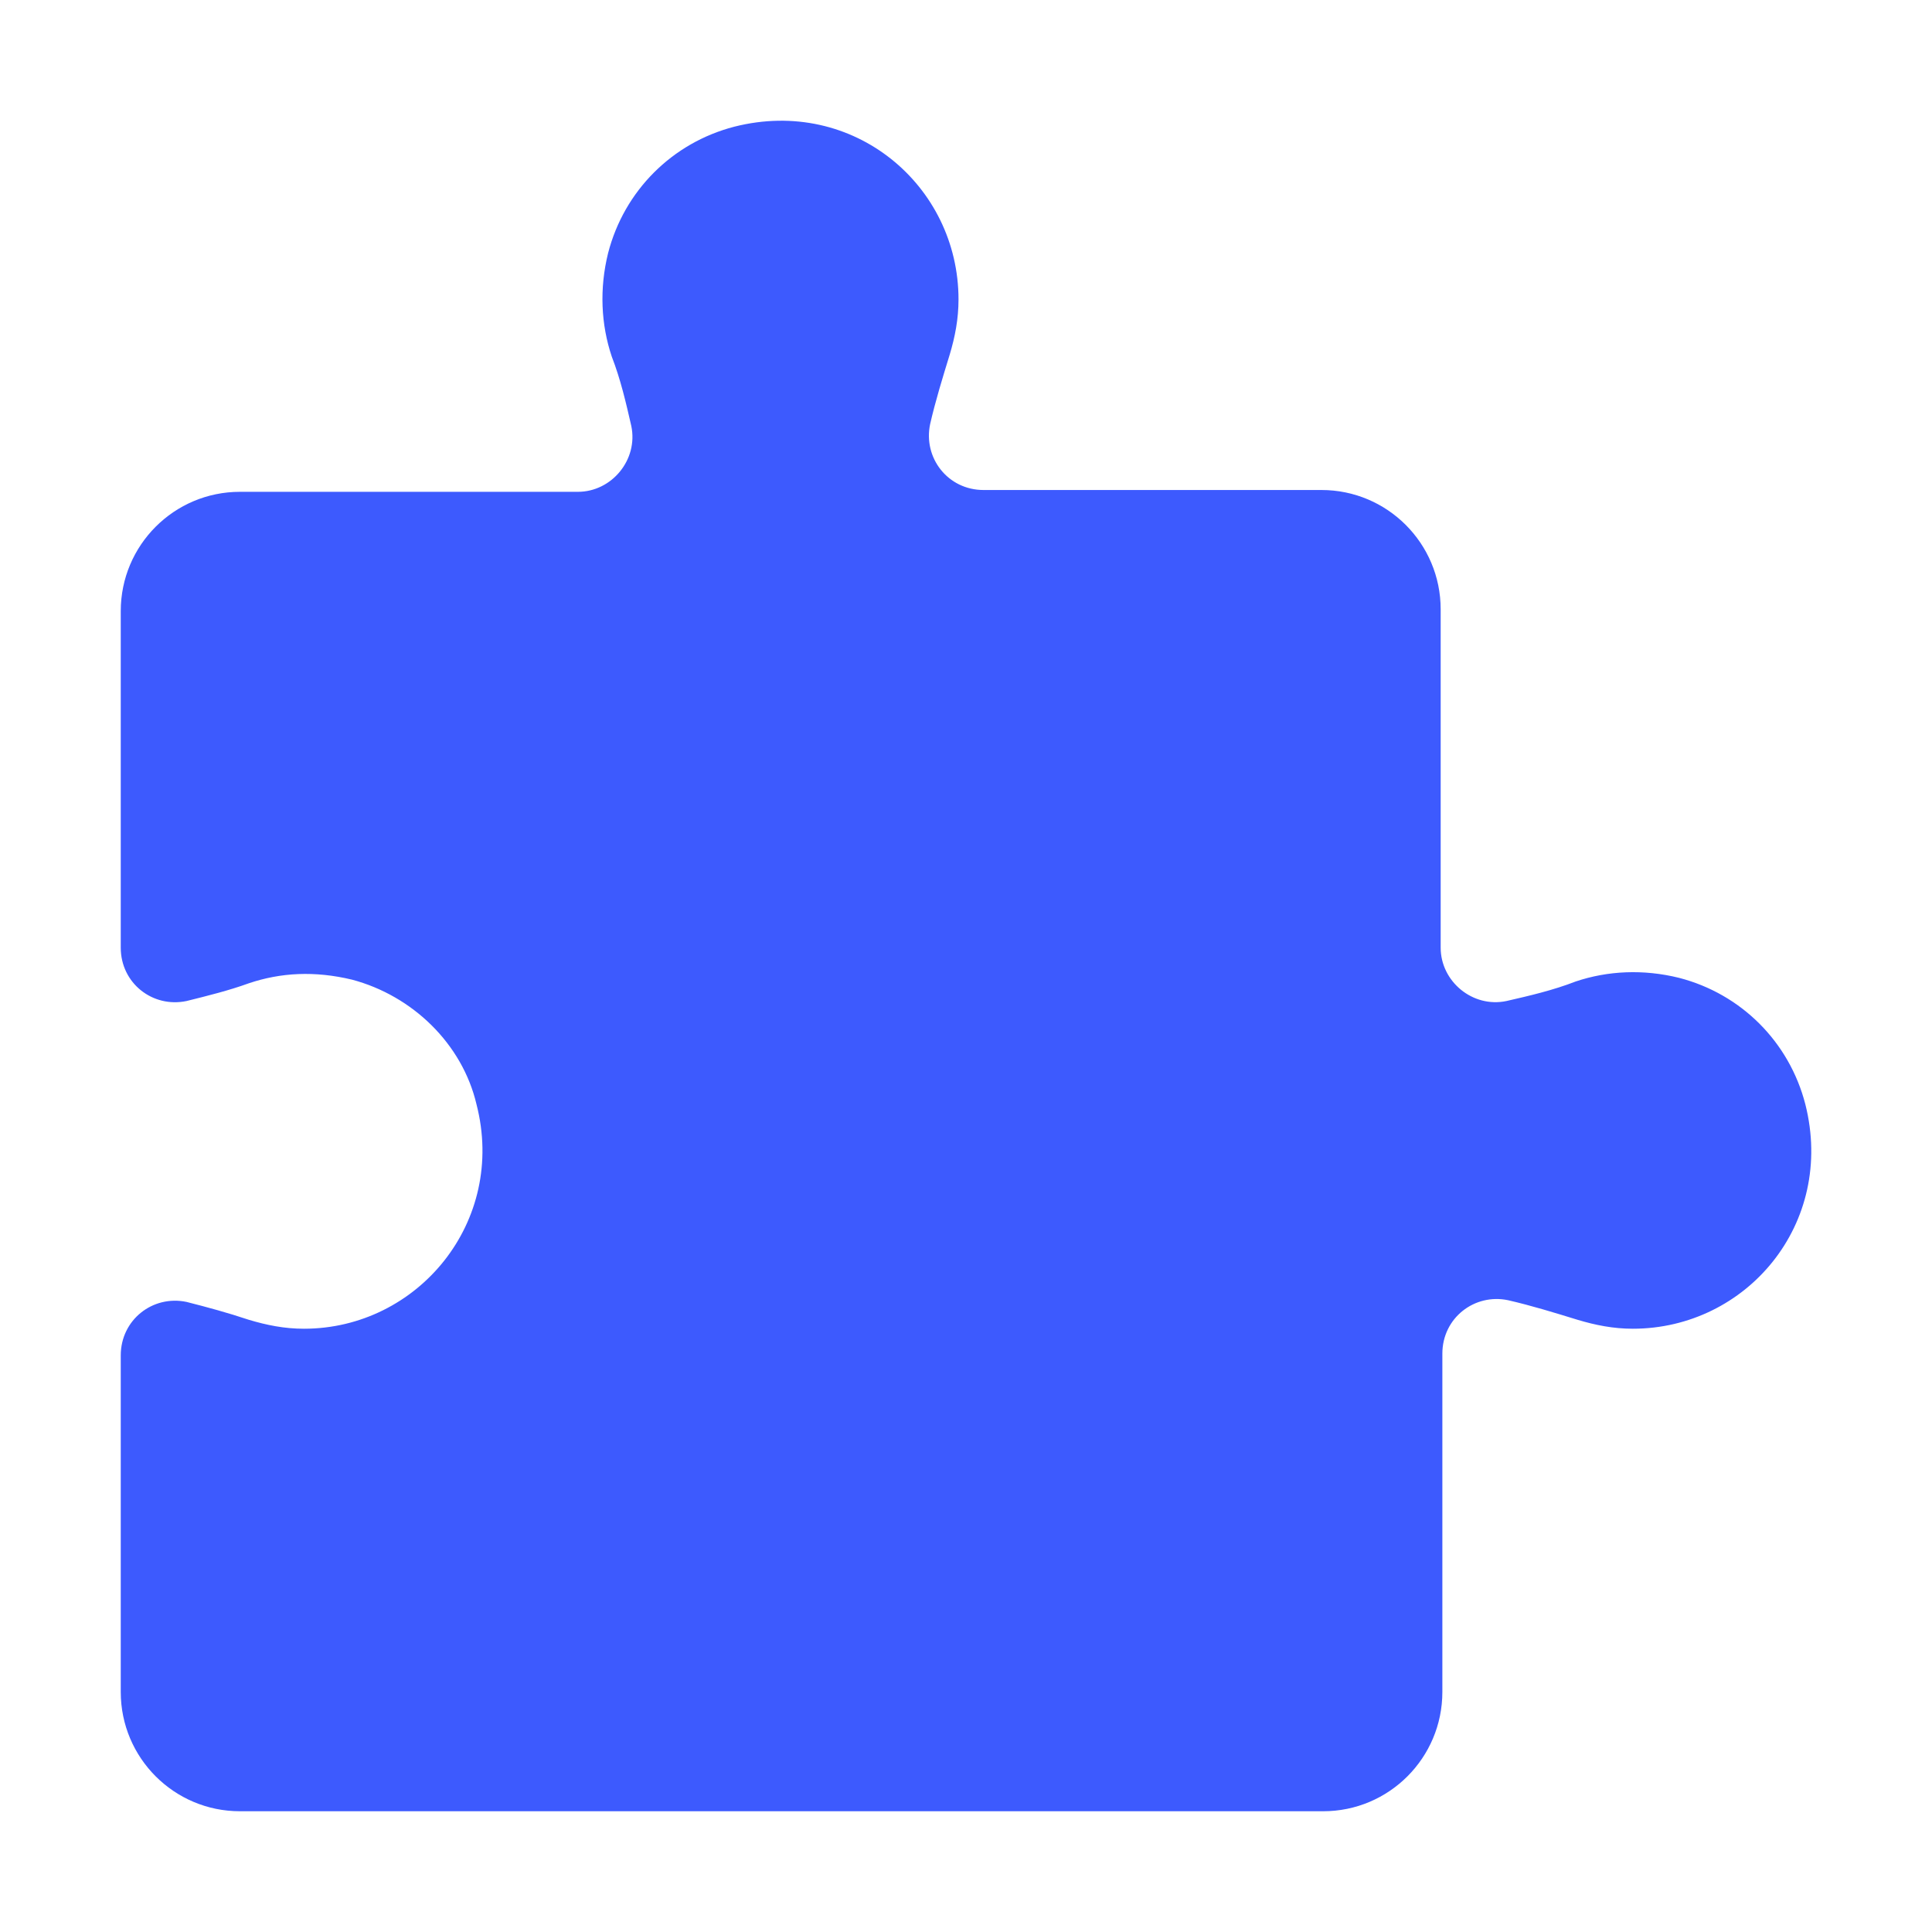 <?xml version="1.0" encoding="UTF-8"?>
<svg width="16px" height="16px" viewBox="0 0 16 16" version="1.1" xmlns="http://www.w3.org/2000/svg" xmlns:xlink="http://www.w3.org/1999/xlink">
    <title>Icons/Extension/Extension 16px</title>
    <g id="Icons/Extension/Extension-16px" stroke="none" stroke-width="1" fill="none" fill-rule="evenodd">
        <path d="M2.915,7.887 C2.606,7.961 2.326,7.946 2.061,7.857 C1.899,7.798 1.722,7.754 1.545,7.71 C1.265,7.651 1,7.857 1,8.152 L1,10.939 C1,11.485 1.442,11.927 1.987,11.927 L4.786,11.927 C5.066,11.927 5.287,12.193 5.228,12.473 C5.184,12.665 5.14,12.857 5.066,13.048 C4.977,13.314 4.963,13.609 5.036,13.904 C5.169,14.42 5.567,14.818 6.082,14.951 C7.069,15.201 7.938,14.464 7.938,13.52 C7.938,13.358 7.909,13.21 7.865,13.063 C7.806,12.871 7.747,12.68 7.703,12.488 C7.644,12.208 7.85,11.942 8.145,11.942 L10.944,11.942 C11.489,11.942 11.931,11.5 11.931,10.954 L11.931,8.152 C11.931,7.872 12.196,7.651 12.476,7.71 C12.667,7.754 12.859,7.798 13.05,7.872 C13.315,7.961 13.61,7.975 13.905,7.902 C14.42,7.769 14.818,7.371 14.951,6.855 C15.201,5.866 14.464,4.996 13.522,4.996 C13.36,4.996 13.212,5.026 13.065,5.07 C12.873,5.129 12.682,5.188 12.49,5.232 C12.211,5.291 11.945,5.085 11.945,4.79 L11.945,1.988 C11.945,1.442 11.503,1 10.958,1 L1.987,1 C1.442,1 1,1.442 1,1.988 L1,4.775 C1,5.07 1.265,5.277 1.545,5.218 C1.722,5.173 1.884,5.129 2.061,5.07 C2.208,5.026 2.355,4.996 2.517,4.996 C3.46,4.996 4.197,5.881 3.946,6.855 C3.828,7.356 3.416,7.754 2.915,7.887 Z" id="Path" fill="#3D5AFE" transform="translate(8, 8) scale(-1, 1) rotate(-180) translate(-8, -8) "></path>
    </g>
</svg>